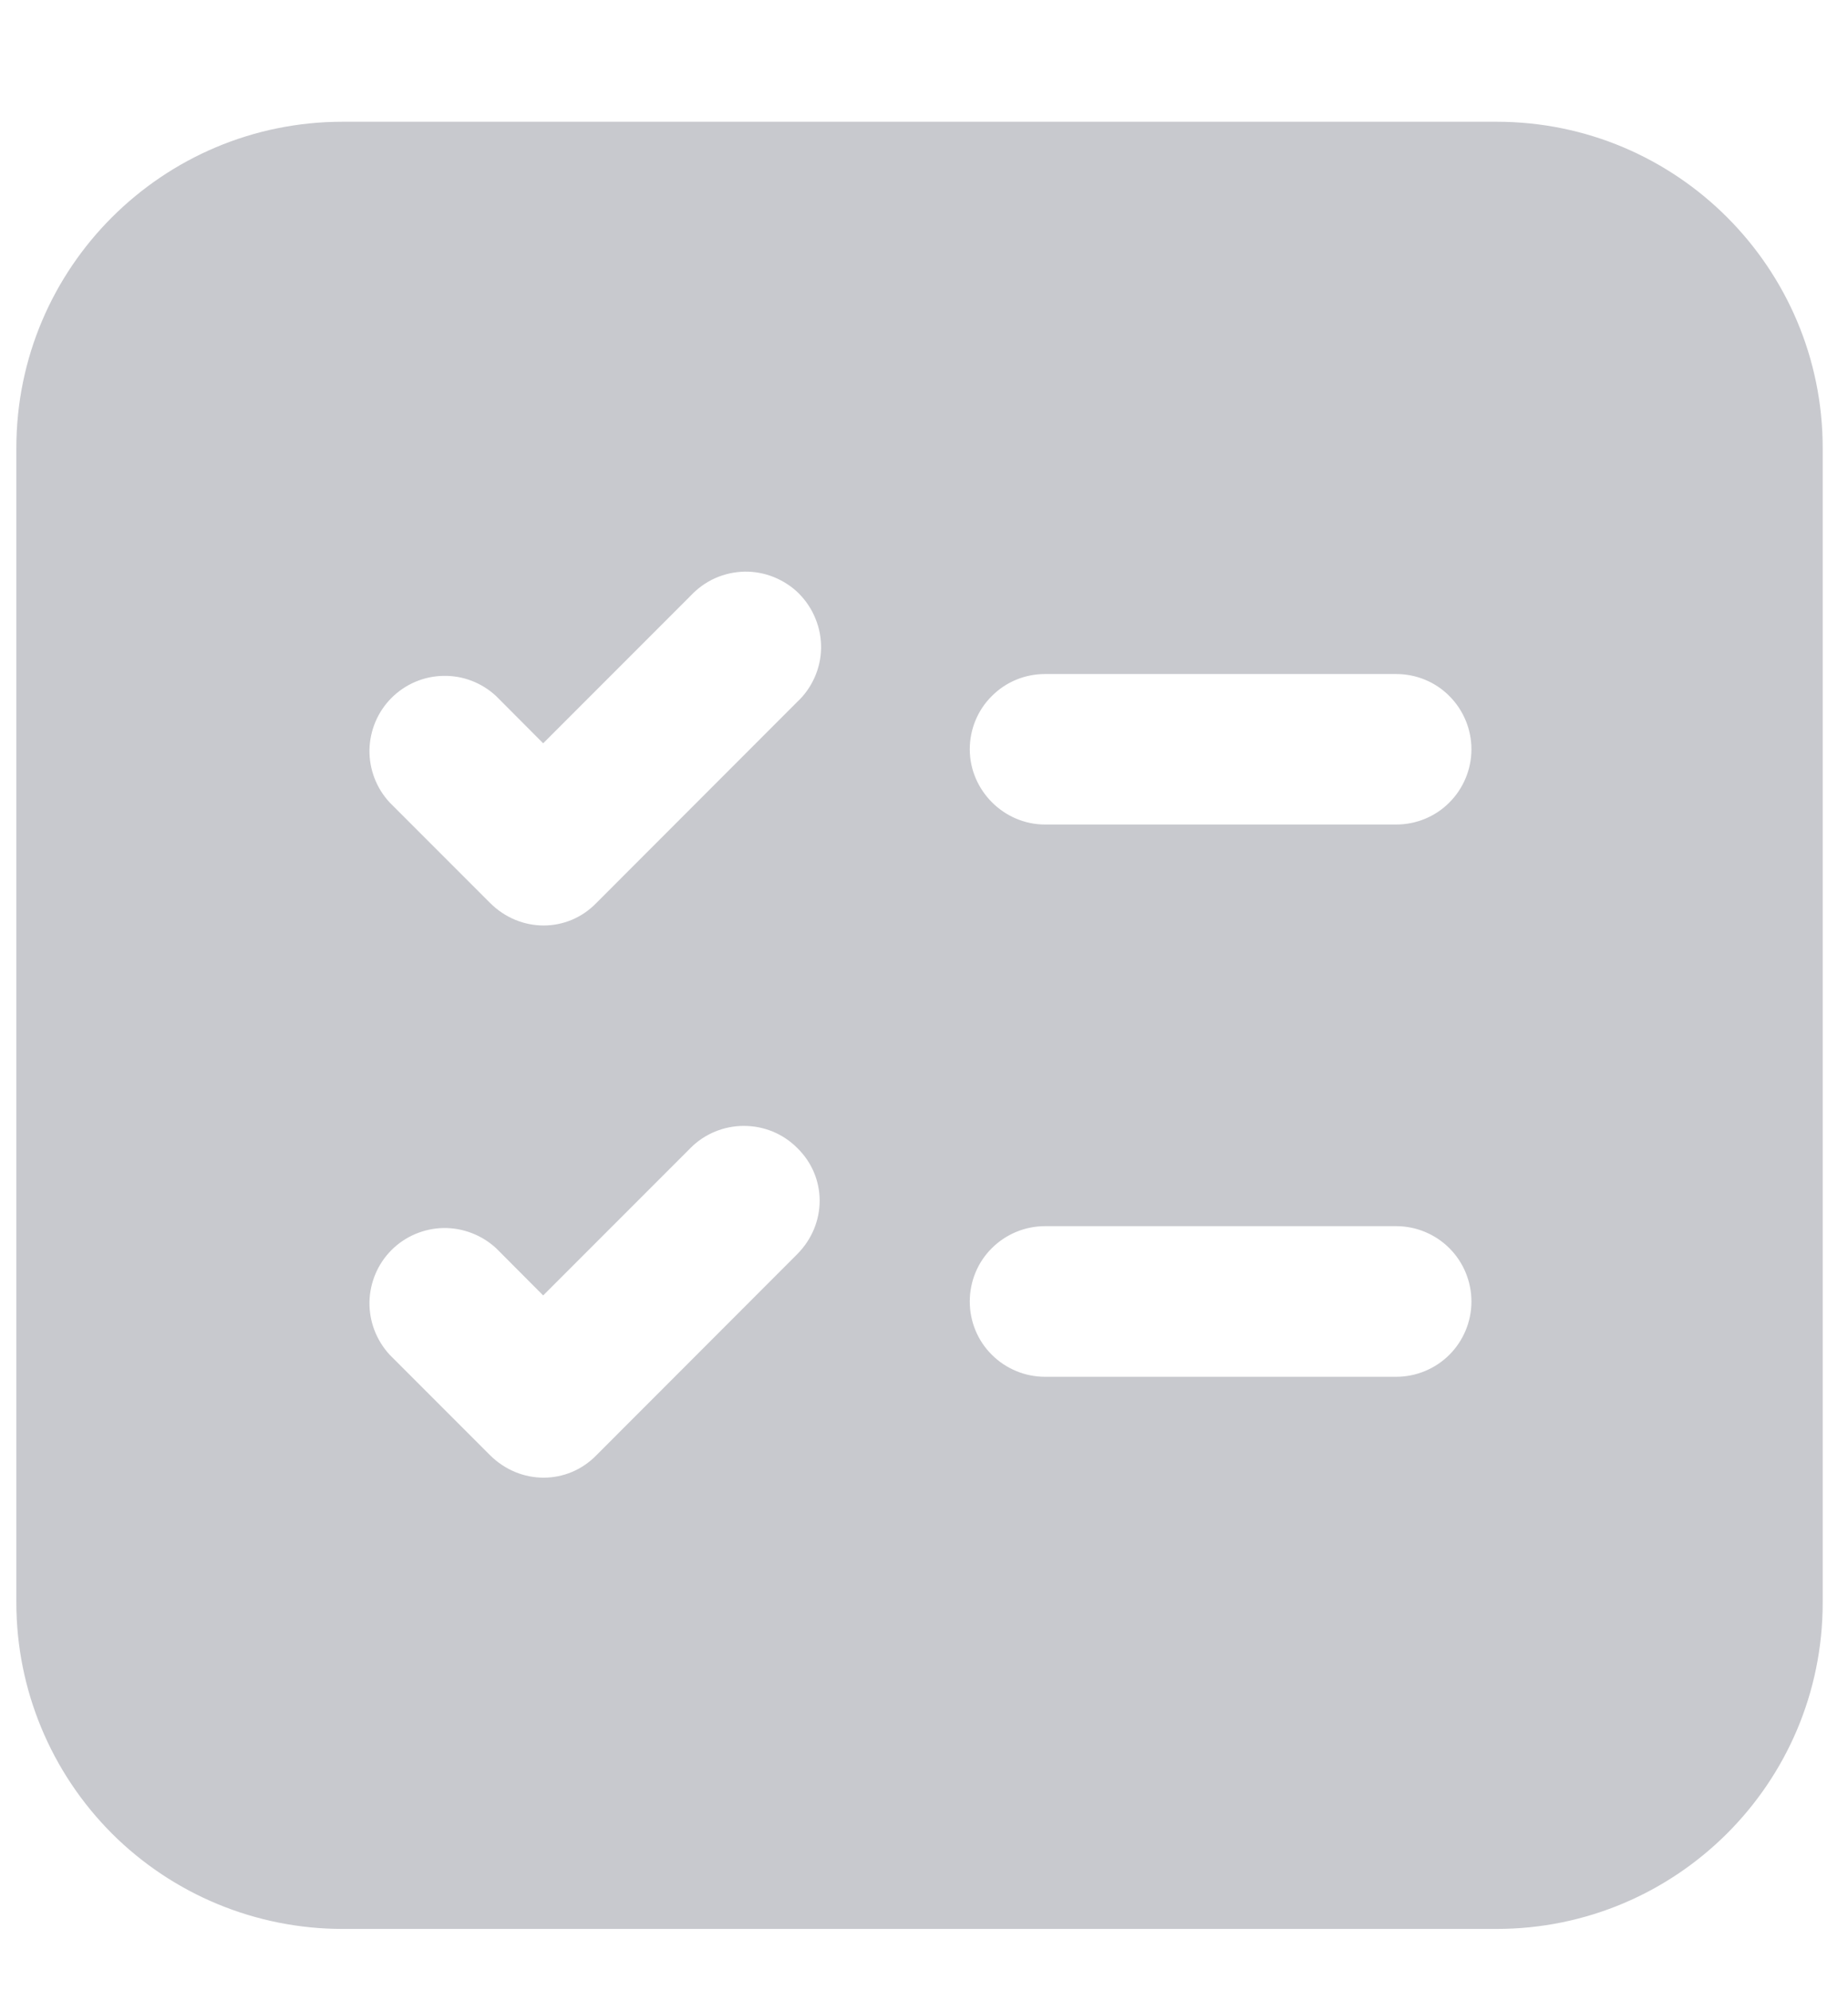 <svg width="13" height="14" viewBox="0 0 13 14" fill="none" xmlns="http://www.w3.org/2000/svg">
<path d="M0.115 3.15C0.115 1.88 1.146 0.856 2.41 0.856H10.528C11.798 0.856 12.822 1.887 12.822 3.15V11.268C12.822 12.539 11.791 13.562 10.528 13.562H2.41C1.801 13.562 1.218 13.321 0.787 12.891C0.357 12.46 0.115 11.877 0.115 11.268V3.15ZM6.822 5.268C6.822 5.557 7.062 5.797 7.351 5.797H9.822C9.962 5.797 10.097 5.742 10.196 5.642C10.295 5.543 10.351 5.408 10.351 5.268C10.351 5.128 10.295 4.993 10.196 4.894C10.097 4.794 9.962 4.739 9.822 4.739H7.351C7.211 4.739 7.076 4.794 6.977 4.894C6.877 4.993 6.822 5.128 6.822 5.268ZM7.351 8.621C7.211 8.621 7.076 8.677 6.977 8.776C6.877 8.875 6.822 9.01 6.822 9.151C6.822 9.291 6.877 9.426 6.977 9.525C7.076 9.624 7.211 9.68 7.351 9.68H9.822C9.962 9.68 10.097 9.624 10.196 9.525C10.295 9.426 10.351 9.291 10.351 9.151C10.351 9.01 10.295 8.875 10.196 8.776C10.097 8.677 9.962 8.621 9.822 8.621H7.351ZM5.607 4.936C5.659 4.888 5.701 4.829 5.73 4.764C5.759 4.699 5.775 4.629 5.776 4.558C5.777 4.487 5.764 4.416 5.737 4.351C5.711 4.285 5.671 4.225 5.621 4.174C5.571 4.124 5.511 4.085 5.445 4.058C5.379 4.031 5.308 4.018 5.237 4.019C5.166 4.021 5.096 4.036 5.031 4.065C4.966 4.094 4.908 4.136 4.859 4.188L3.821 5.226L3.49 4.894C3.389 4.8 3.256 4.749 3.119 4.752C2.982 4.754 2.851 4.81 2.754 4.907C2.657 5.004 2.602 5.135 2.599 5.272C2.597 5.409 2.648 5.542 2.741 5.642L3.447 6.348C3.659 6.56 3.991 6.56 4.196 6.348L5.607 4.936ZM5.607 8.07C5.508 7.971 5.374 7.916 5.233 7.916C5.093 7.916 4.958 7.971 4.859 8.07L3.821 9.108L3.49 8.776C3.389 8.683 3.256 8.632 3.119 8.634C2.982 8.637 2.851 8.692 2.754 8.789C2.657 8.886 2.602 9.017 2.599 9.154C2.597 9.292 2.648 9.424 2.741 9.525L3.447 10.231C3.659 10.442 3.991 10.442 4.196 10.231L5.607 8.819C5.819 8.607 5.819 8.275 5.607 8.07Z" fill="#C8C9CE"/>
</svg>
